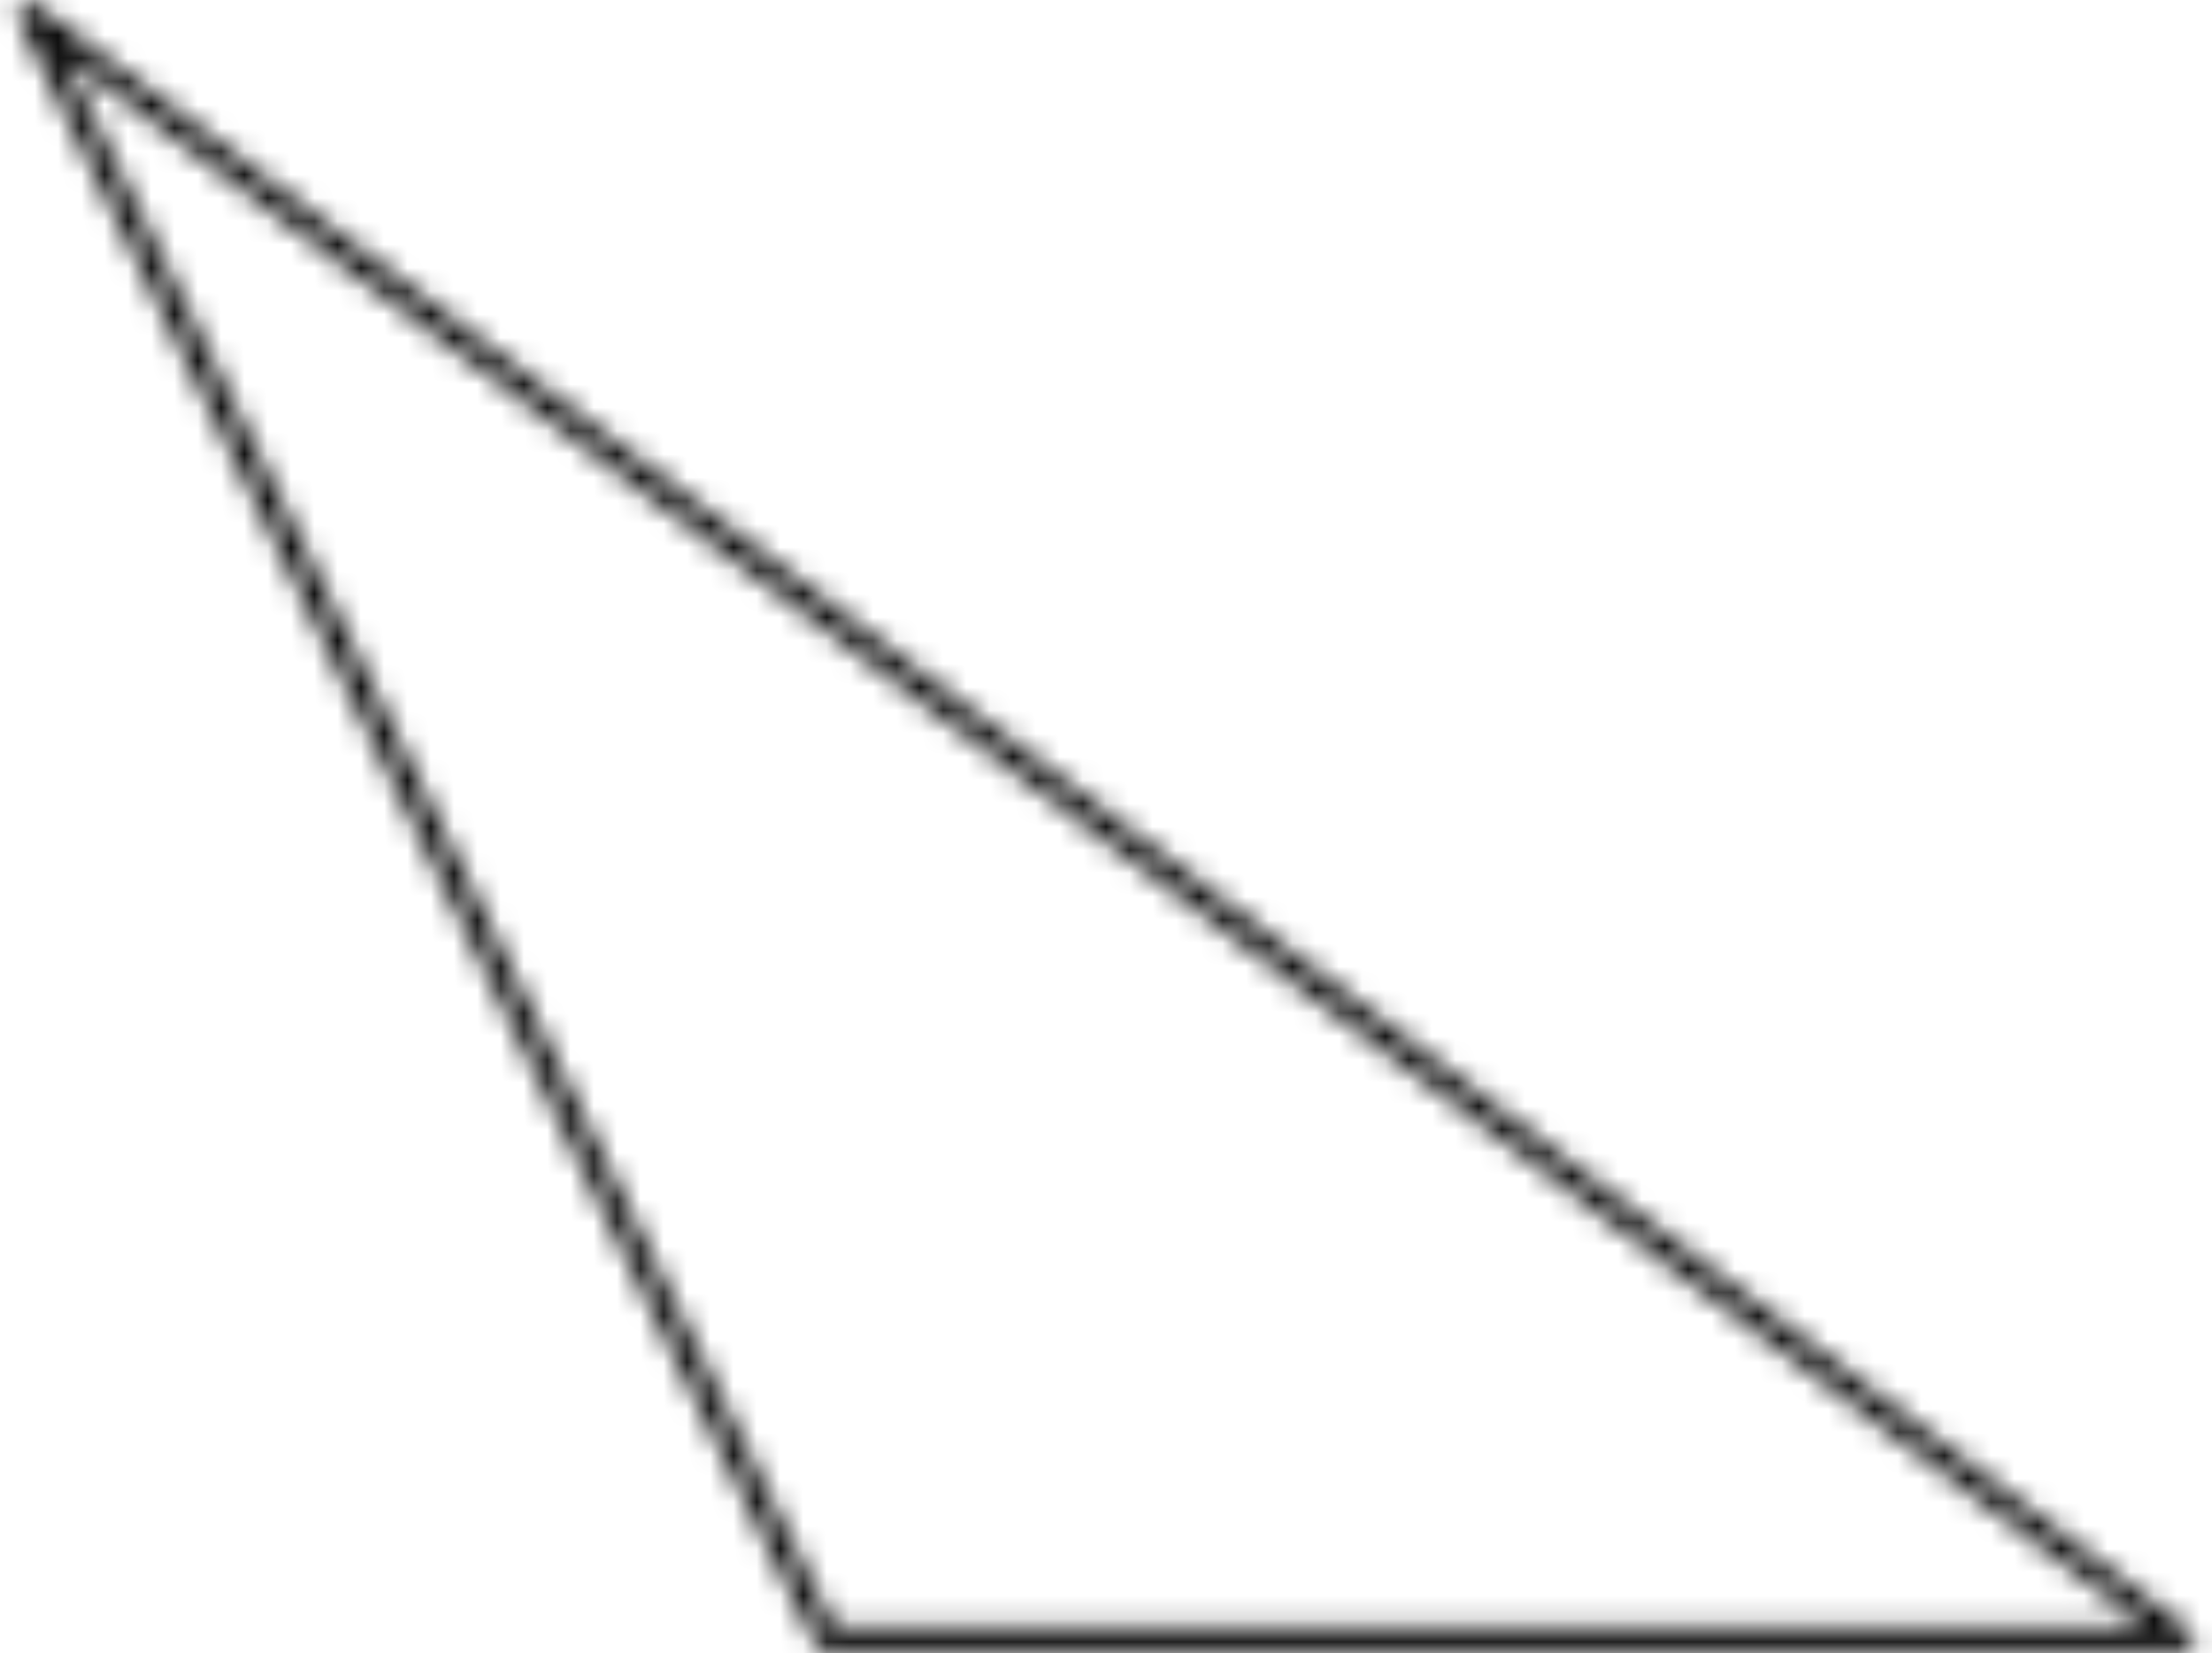<svg width="95" height="71" viewBox="0 0 95 71" xmlns="http://www.w3.org/2000/svg" xmlns:xlink="http://www.w3.org/1999/xlink">
    <defs>
        <path d="M1.575.235 94.025 70a.501.501 0 0 1 .175.555.5.5 0 0 1-.475.32H35.5a.5.5 0 0 1-.45-.275L.825.845A.5.5 0 0 1 .96.235a.5.5 0 0 1 .615 0zm1.075 2.05 33.155 67.59H92.23L2.65 2.285z" id="a"/>
    </defs>
    <g fill="none" fill-rule="evenodd">
        <mask id="b" fill="#fff">
            <use xlink:href="#a"/>
        </mask>
        <path fill="#000" mask="url(#b)" d="M-4.226-4.871H99.225v80.746H-4.226z"/>
    </g>
</svg>
